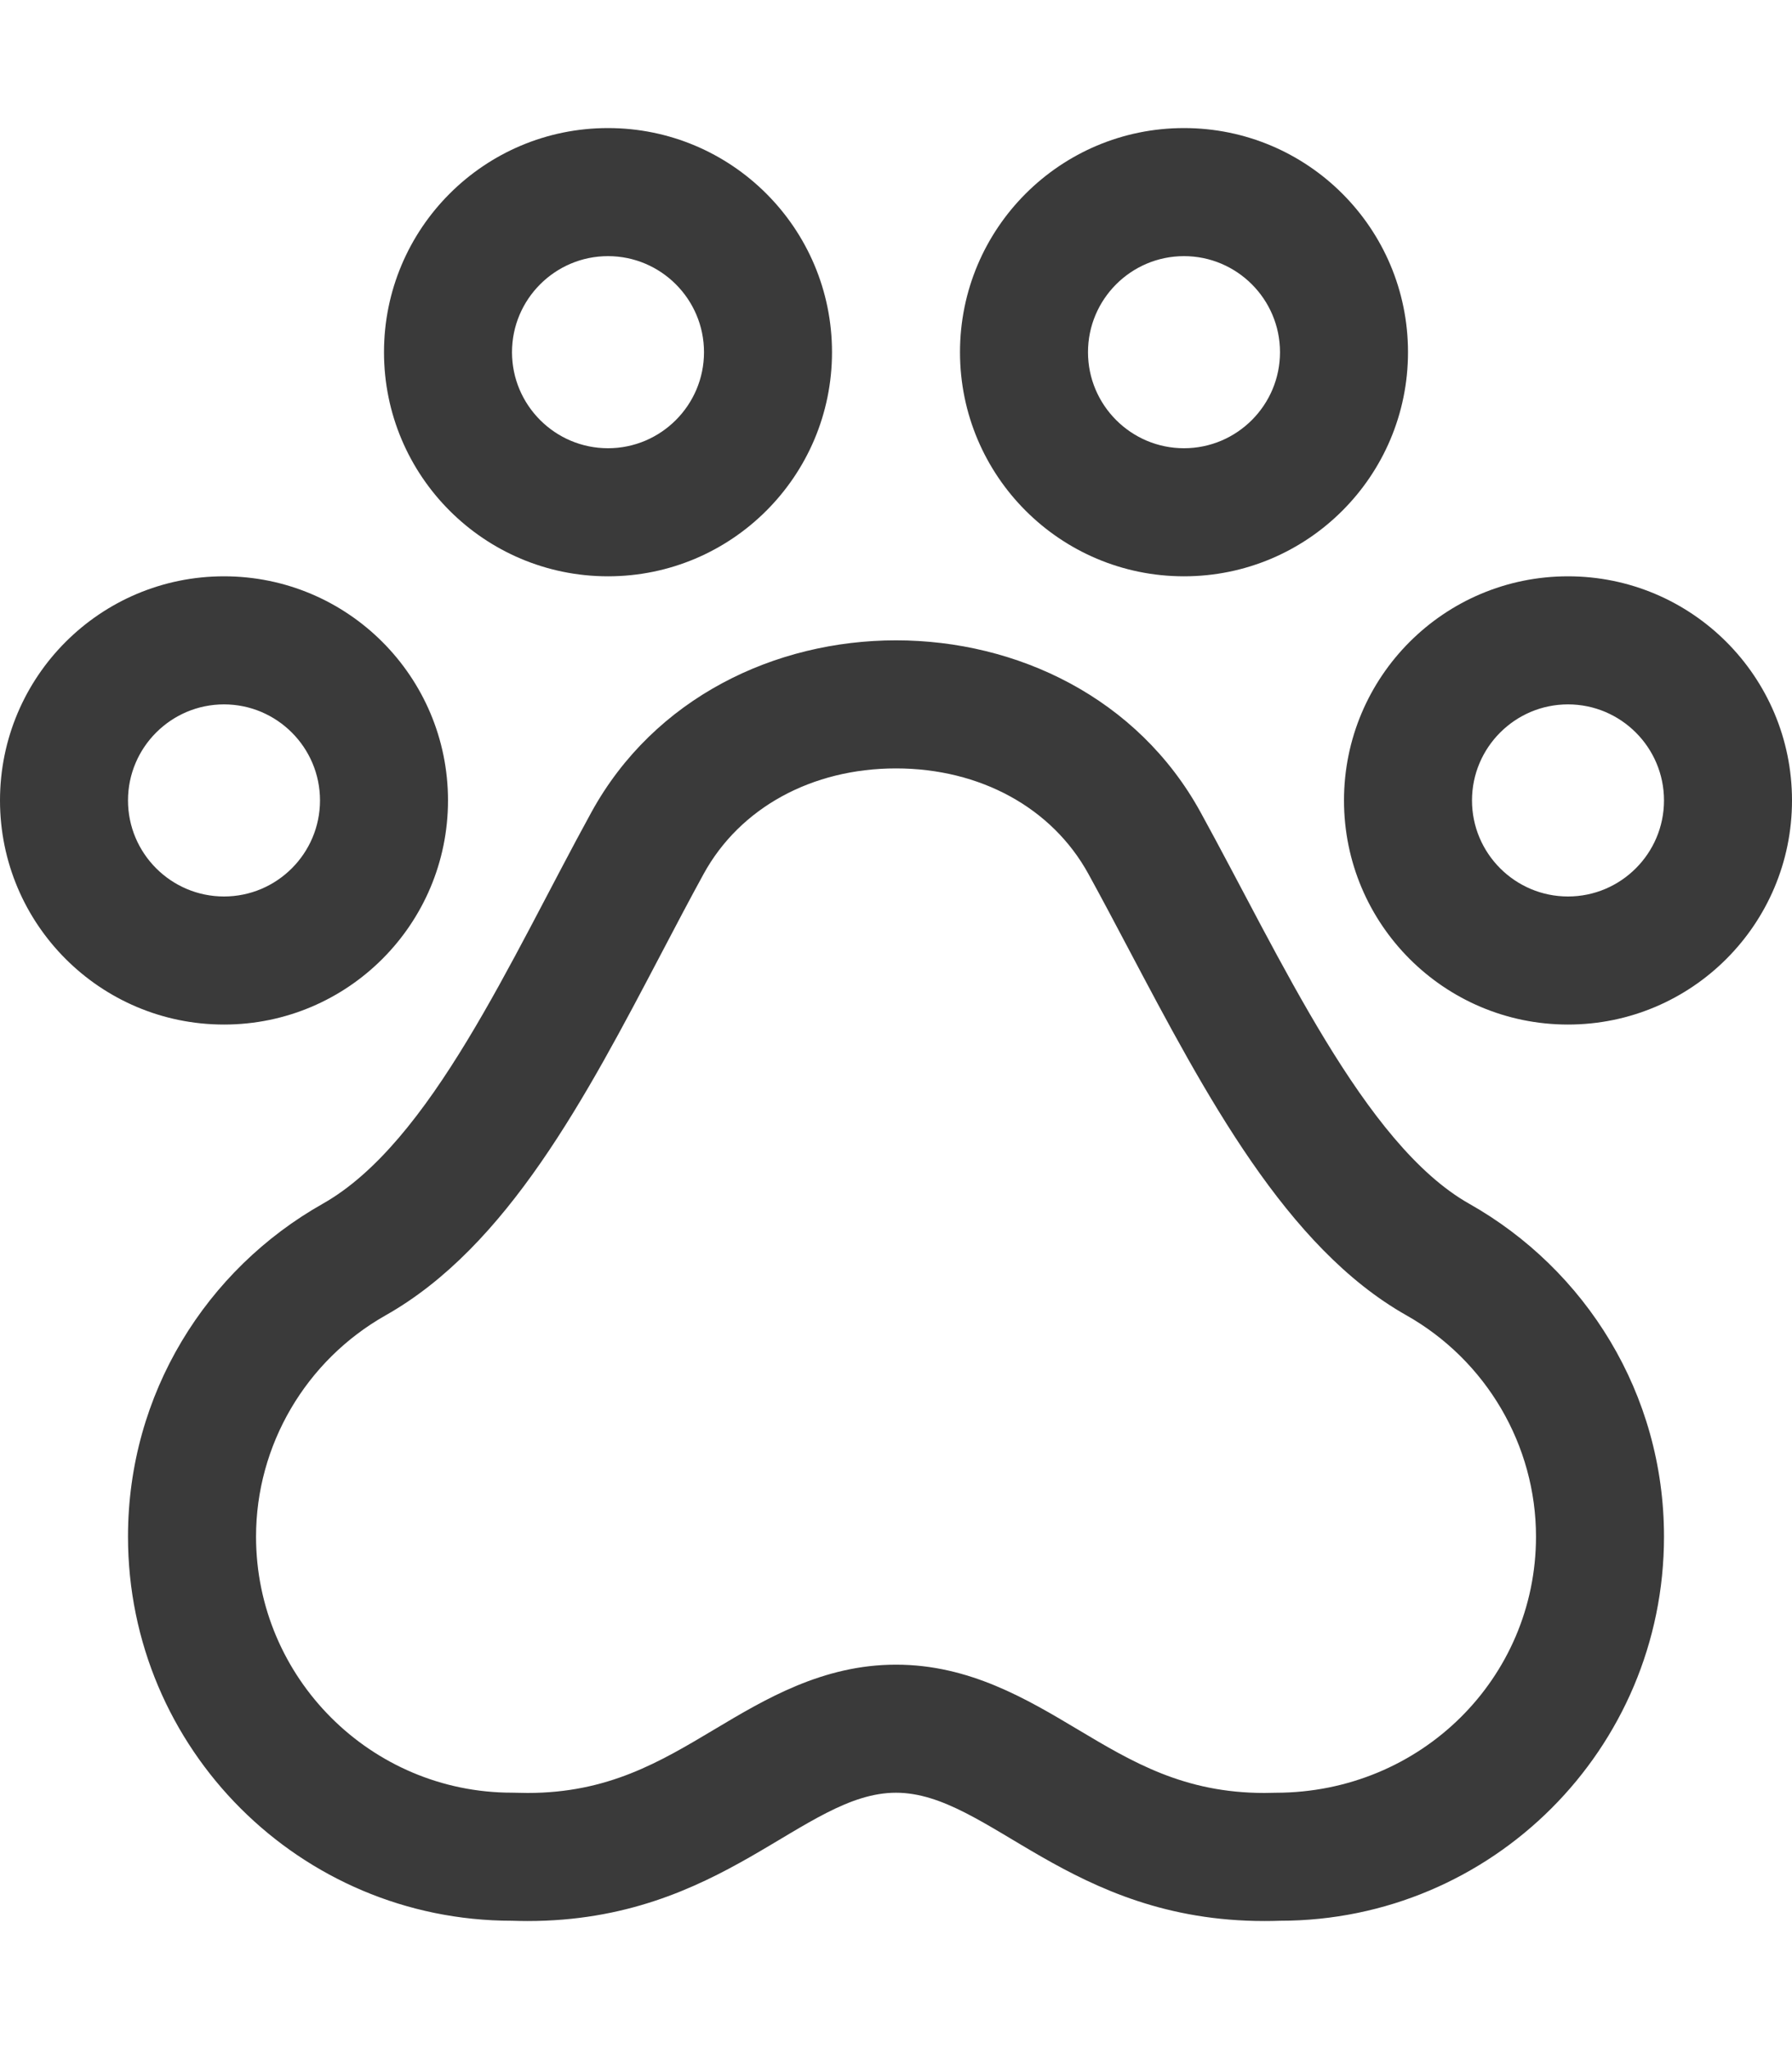 <svg width="175" height="200" viewBox="0 0 175 200" fill="none" xmlns="http://www.w3.org/2000/svg">
<path d="M143.48 117.492C133.211 111.695 125.066 93.504 117.242 79.277C111.098 68.09 99.301 62.5 87.5 62.5C75.699 62.5 63.902 68.09 57.754 79.277C49.828 93.715 42.082 111.527 31.516 117.492C20.168 123.898 12.5 136.008 12.5 149.98C12.5 170.688 29.289 187.473 50 187.473C50.512 187.488 51.016 187.5 51.512 187.5C70.606 187.5 78.434 174.977 87.5 174.977C96.566 174.977 104.395 187.5 123.488 187.5C123.984 187.5 124.488 187.492 125 187.473C145.711 187.473 162.5 170.688 162.5 149.98C162.5 136.008 154.832 123.898 143.48 117.492ZM124.578 174.98L123.488 175C115.629 175 110.582 171.984 105.234 168.793C100.27 165.832 94.648 162.477 87.504 162.477C80.359 162.477 74.734 165.832 69.773 168.793C64.426 171.984 59.375 175 51.516 175L50.004 174.973C36.219 174.973 25.004 163.762 25.004 149.98C25.004 141.066 29.855 132.785 37.668 128.375C49.566 121.656 57.211 107.094 64.606 93.012C65.981 90.391 67.348 87.789 68.715 85.297C72.254 78.848 79.277 75 87.5 75C95.723 75 102.746 78.848 106.289 85.297C107.582 87.648 108.883 90.109 110.203 92.606C117.781 106.938 125.617 121.758 137.336 128.375C145.148 132.785 150 141.066 150 149.98C150 163.762 138.785 174.973 124.578 174.98ZM43.75 78.125C43.75 66.043 33.957 56.25 21.875 56.25C9.793 56.25 0 66.043 0 78.125C0 90.207 9.793 100 21.875 100C33.957 100 43.75 90.207 43.75 78.125ZM12.5 78.125C12.5 72.957 16.707 68.75 21.875 68.75C27.043 68.75 31.25 72.957 31.25 78.125C31.25 83.293 27.043 87.5 21.875 87.5C16.707 87.5 12.5 83.293 12.5 78.125ZM153.125 56.25C141.043 56.25 131.25 66.043 131.25 78.125C131.25 90.207 141.043 100 153.125 100C165.207 100 175 90.207 175 78.125C175 66.043 165.207 56.25 153.125 56.25ZM153.125 87.5C147.957 87.5 143.75 83.293 143.75 78.125C143.75 72.957 147.957 68.75 153.125 68.75C158.293 68.75 162.5 72.957 162.5 78.125C162.5 83.293 158.293 87.5 153.125 87.5ZM115.625 56.25C127.707 56.25 137.5 46.457 137.5 34.375C137.5 22.293 127.707 12.5 115.625 12.5C103.543 12.5 93.75 22.293 93.75 34.375C93.75 46.457 103.543 56.25 115.625 56.25ZM115.625 25C120.793 25 125 29.207 125 34.375C125 39.543 120.793 43.75 115.625 43.75C110.457 43.75 106.25 39.543 106.25 34.375C106.25 29.207 110.457 25 115.625 25ZM59.375 56.25C71.457 56.25 81.25 46.457 81.25 34.375C81.25 22.293 71.457 12.5 59.375 12.5C47.293 12.5 37.5 22.293 37.5 34.375C37.5 46.457 47.293 56.25 59.375 56.25ZM59.375 25C64.543 25 68.75 29.207 68.75 34.375C68.75 39.543 64.543 43.75 59.375 43.75C54.207 43.75 50 39.543 50 34.375C50 29.207 54.207 25 59.375 25Z" fill="#3A3A3A"/>
</svg>

